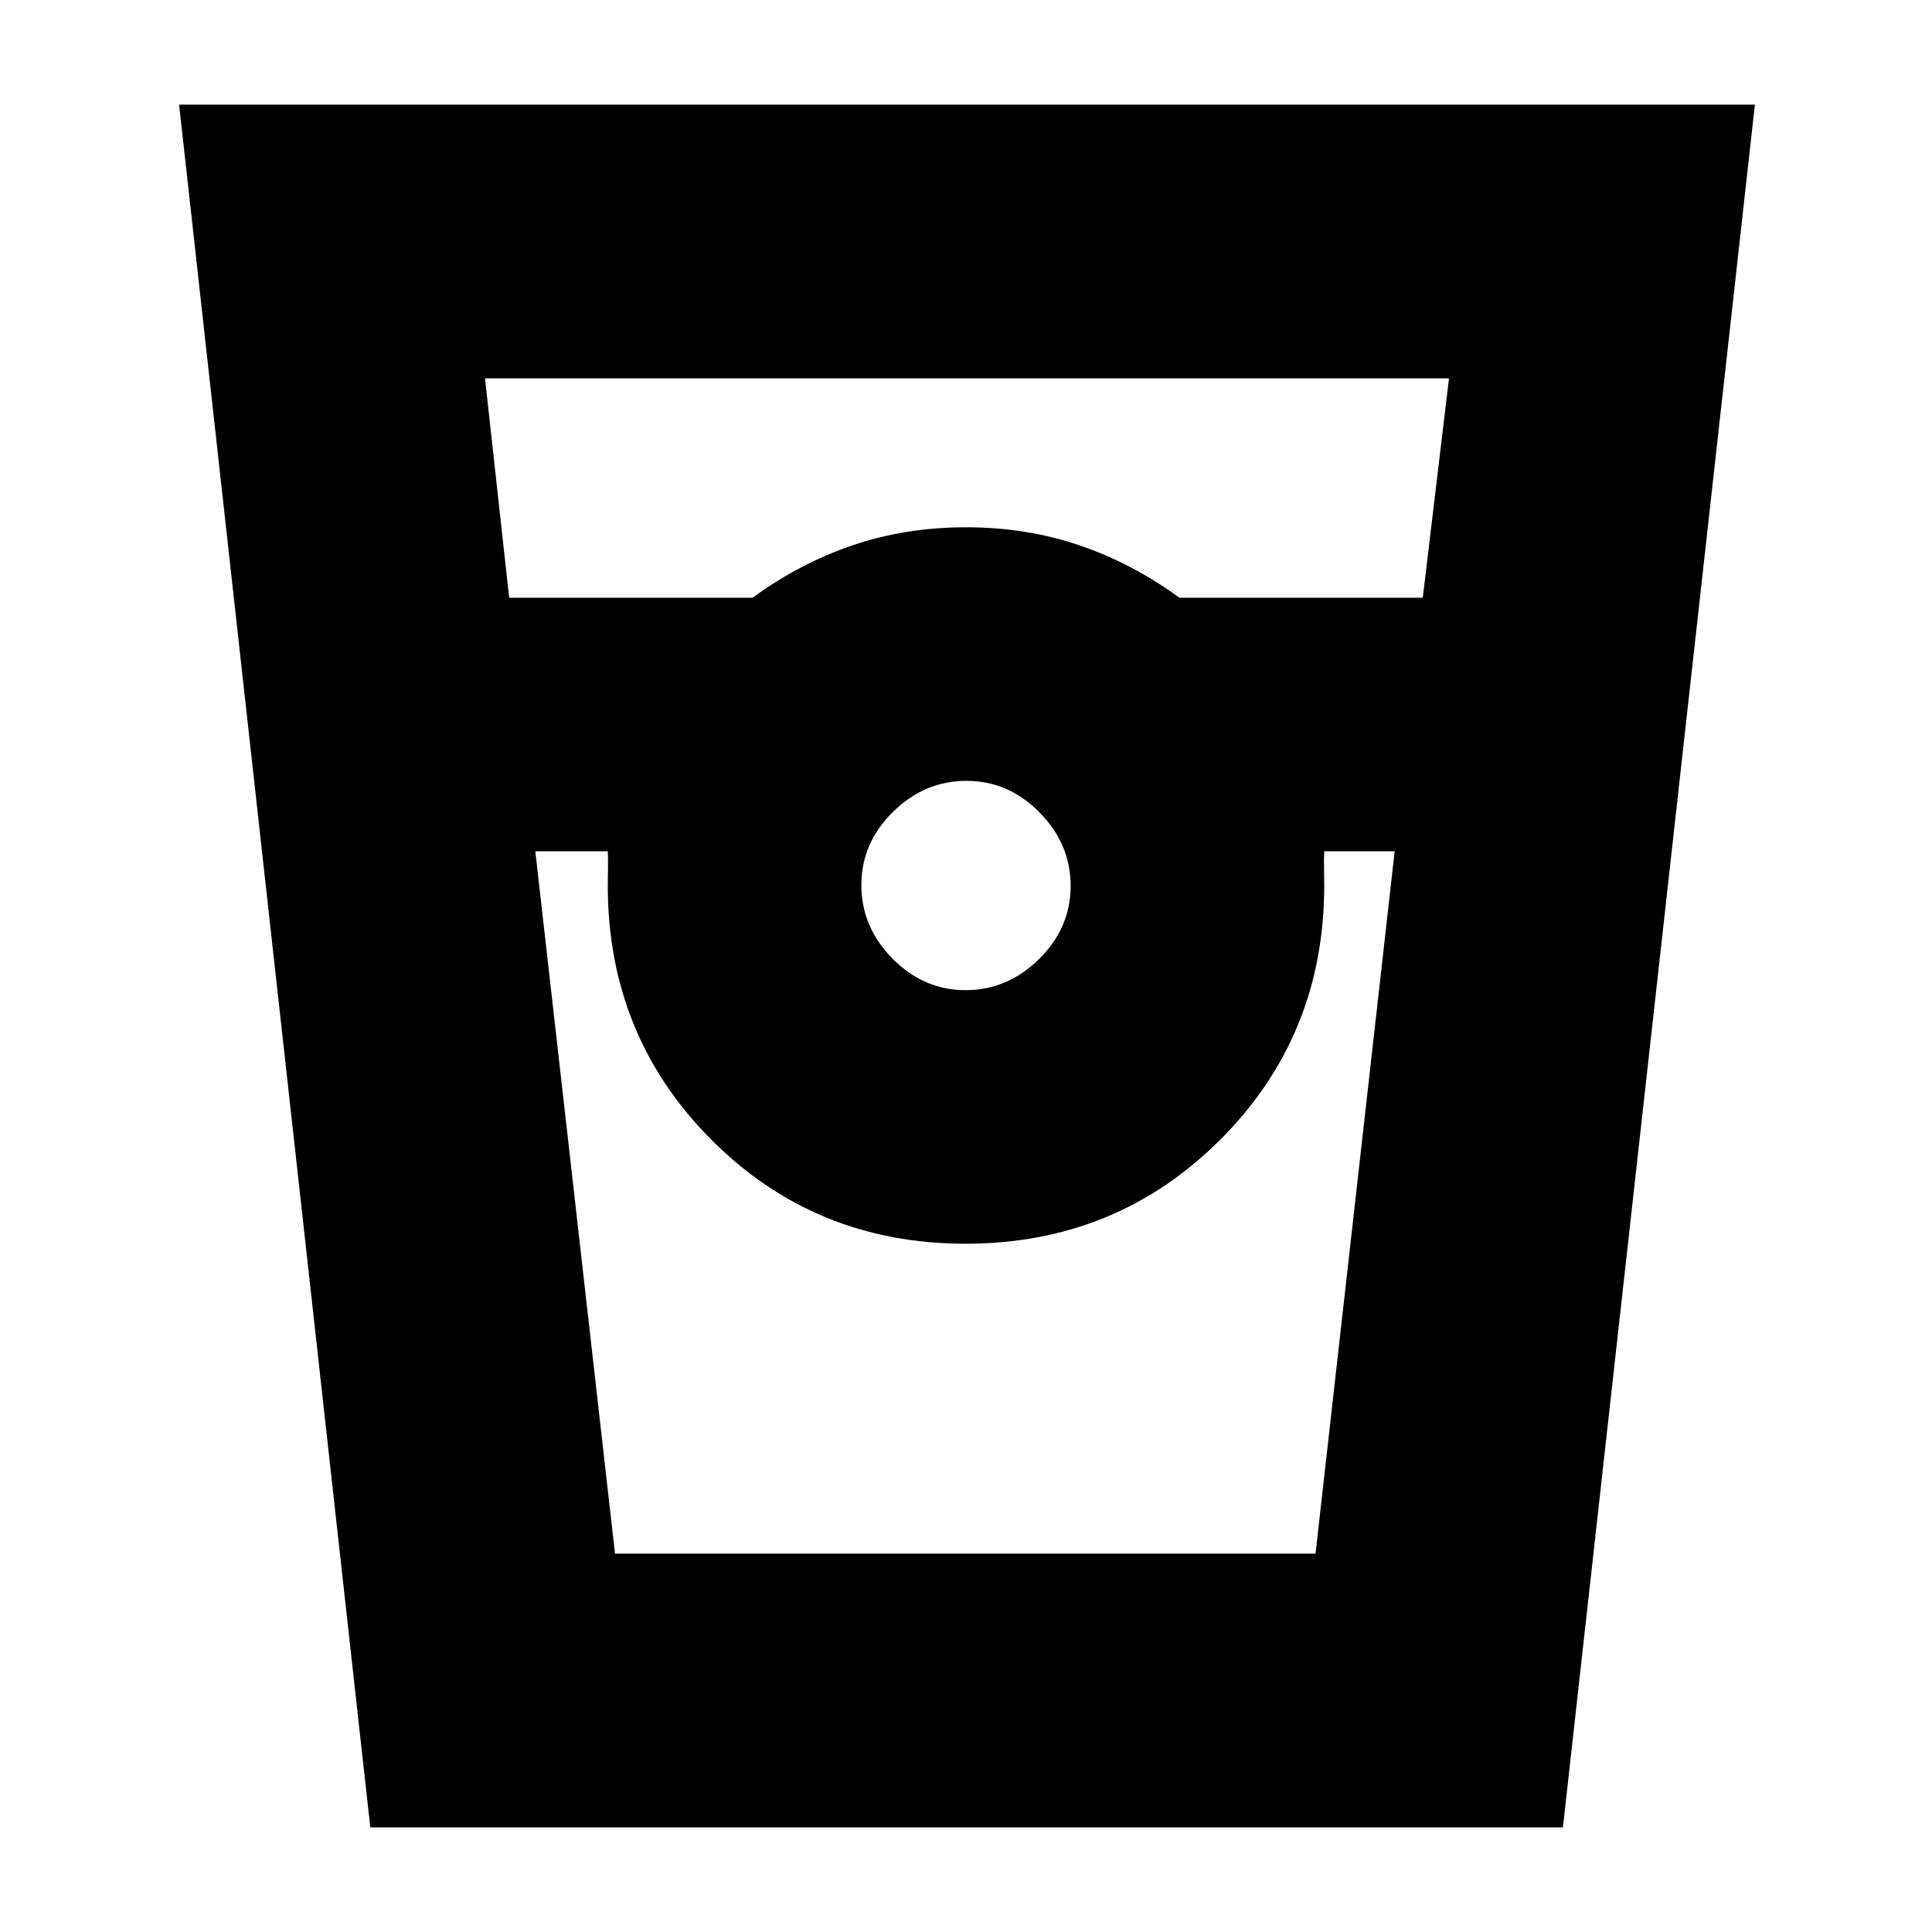 <svg xmlns="http://www.w3.org/2000/svg" height="24" viewBox="0 -960 960 960" width="24"><path d="M184-52 89-908h783L776.61-52H184Zm69-611h121q23.16-17 49.53-26 26.38-9 56.47-9t56.47 9q26.37 9 49.53 26h120.97L720-772H241l12 109Zm226.79 195q20.85 0 36.53-15.47T532-519.79q0-20.85-15.47-36.53T480.21-572q-20.85 0-36.53 15.47T428-520.21q0 20.85 15.47 36.53T479.79-468ZM266-537l39.59 349h348.09L693-537h-35q-.2 3.75-.1 8.16.1 4.42.1 8.84 0 74.7-51.71 126.35Q554.58-342 479.79-342 405-342 353.5-393.65T302-520q0-4.42.1-8.84.1-4.41-.1-8.16h-36Zm40 349h-4 .1-.1 356-.1.1-352Z"/></svg>